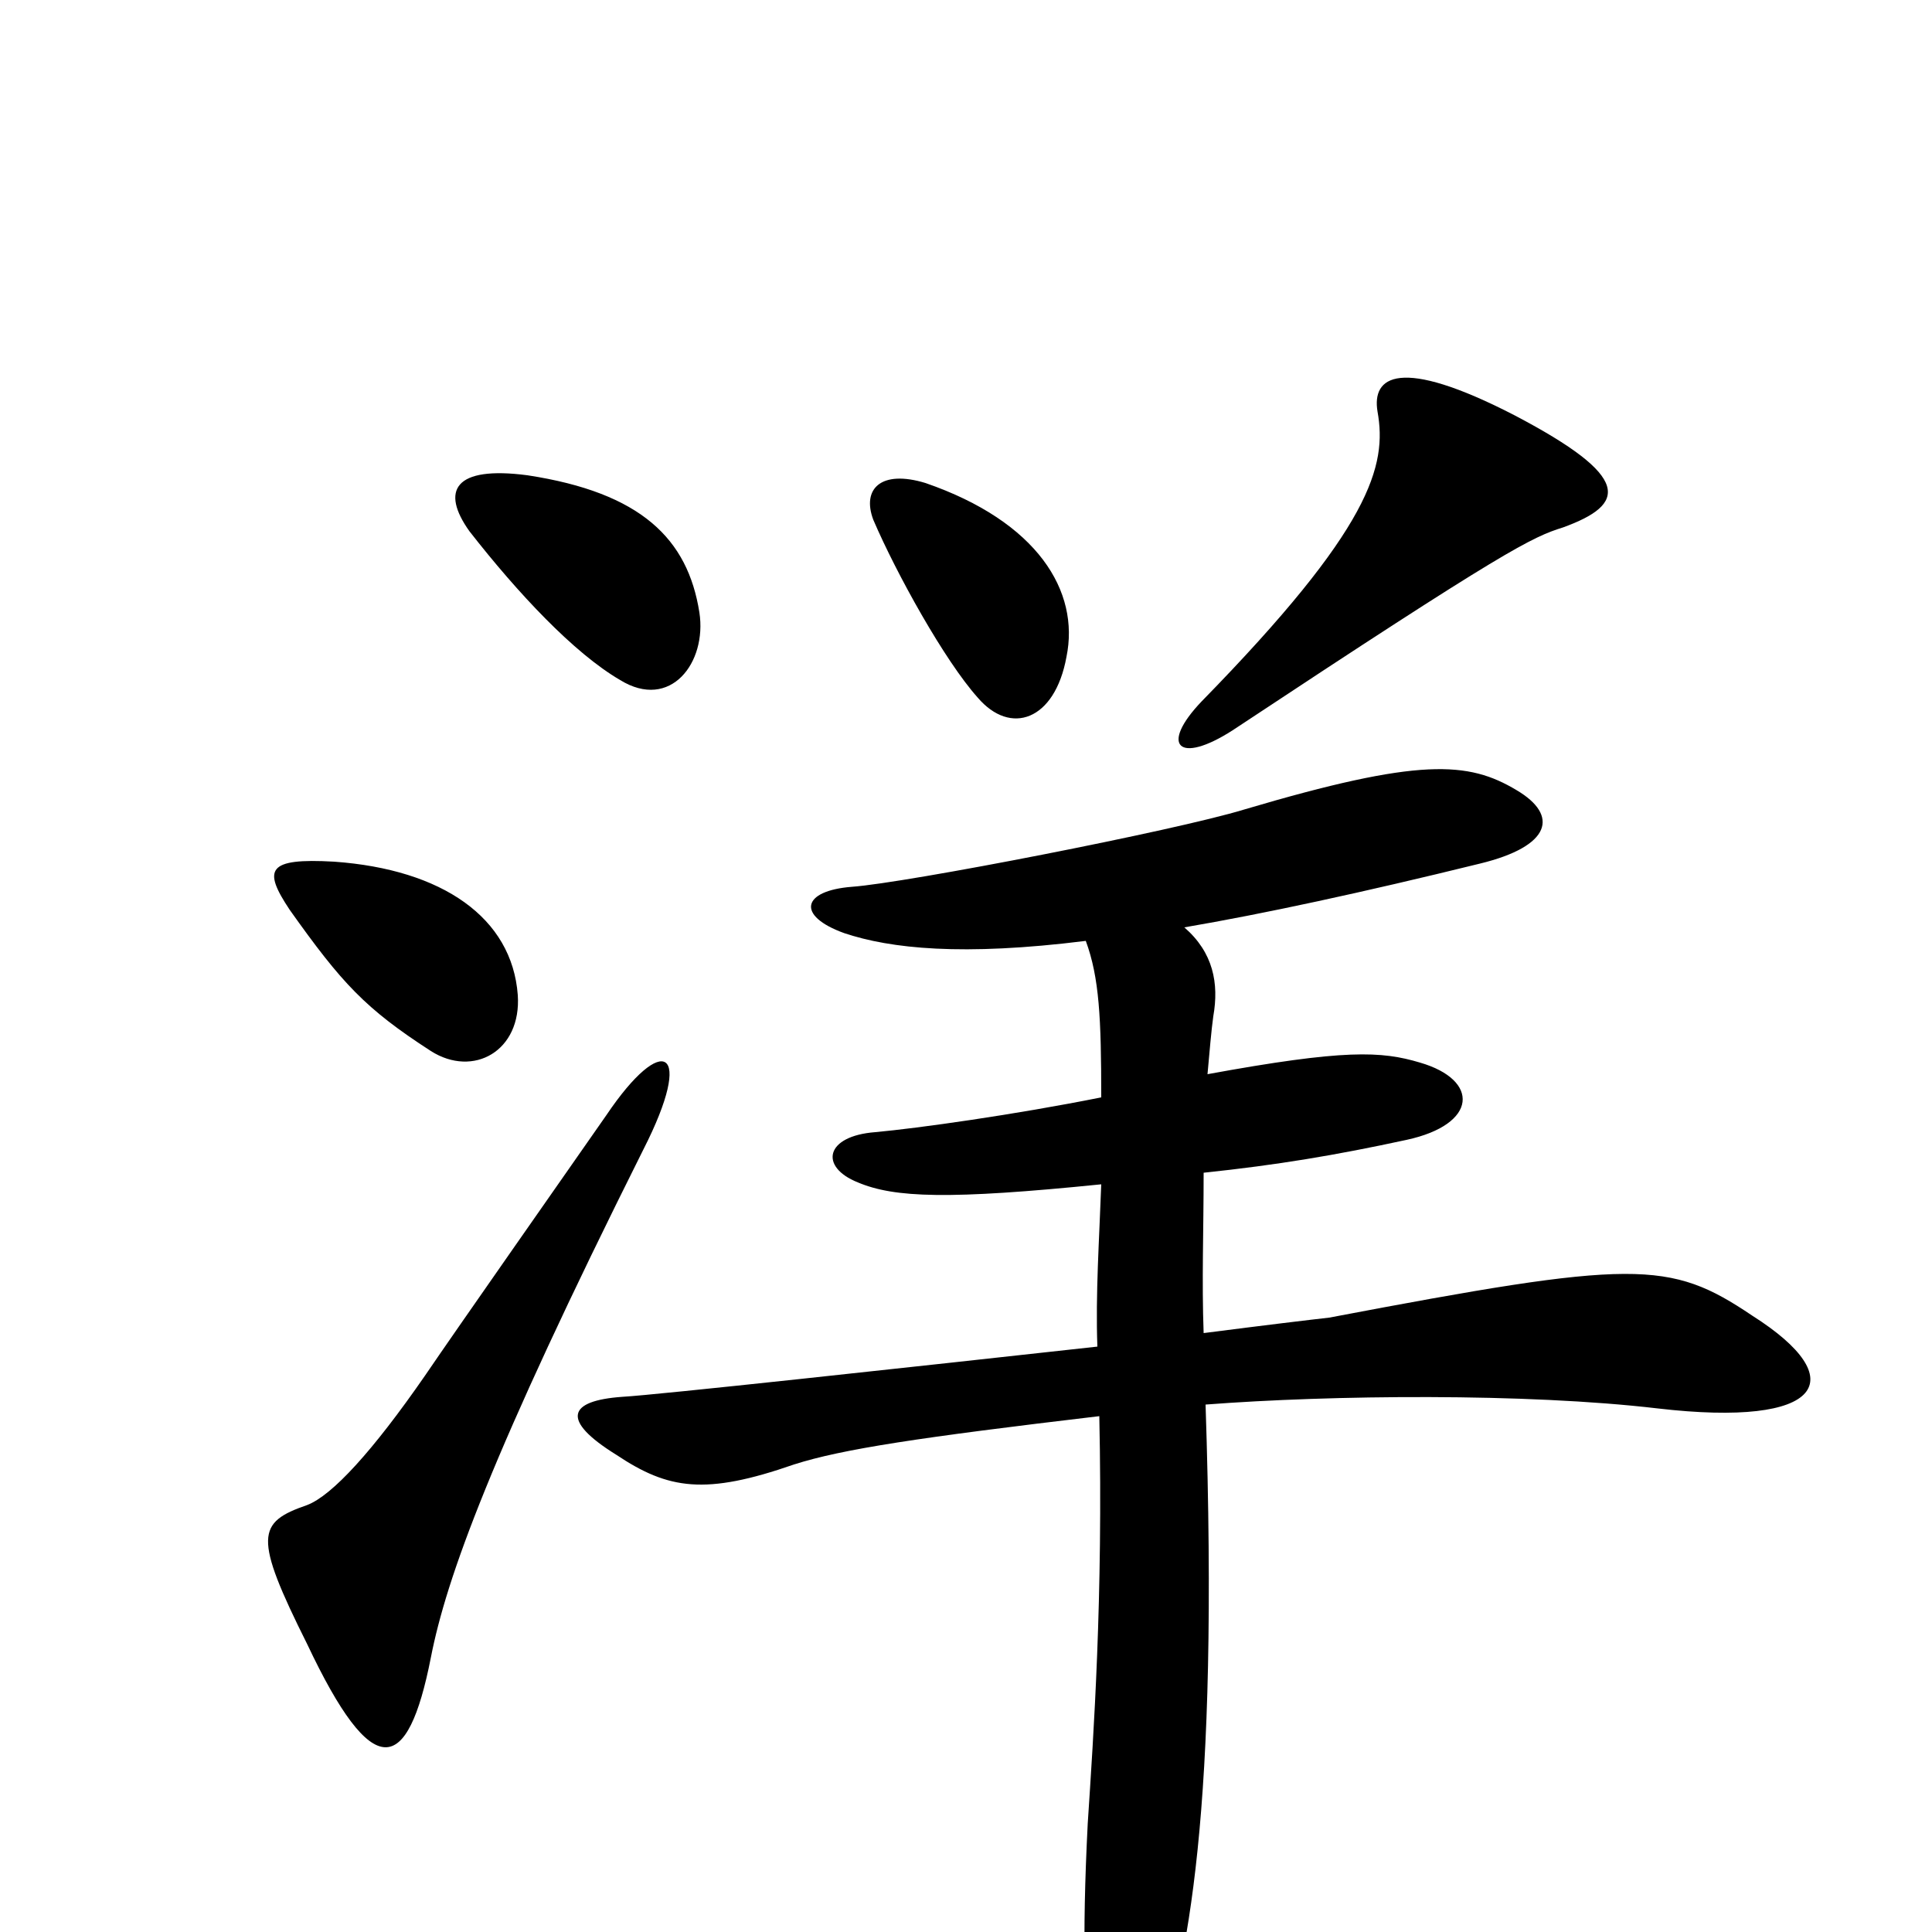 <svg xmlns="http://www.w3.org/2000/svg" viewBox="0 -1000 1000 1000">
	<path fill="#000000" d="M809 -727C842 -739 845 -753 784 -785C724 -816 710 -805 713 -787C718 -759 710 -727 622 -637C600 -614 610 -604 638 -622C780 -716 793 -722 809 -727ZM362 -683C356 -721 332 -745 273 -754C235 -759 228 -746 243 -725C268 -693 297 -662 321 -648C347 -632 366 -657 362 -683ZM552 -660C559 -694 537 -730 479 -750C456 -757 446 -747 452 -731C464 -703 489 -658 506 -639C523 -619 546 -627 552 -660ZM268 -485C265 -525 229 -550 173 -554C138 -556 136 -550 150 -529C177 -491 189 -478 223 -456C245 -442 270 -456 268 -485ZM333 -405C360 -458 343 -466 314 -423C291 -390 237 -313 220 -288C193 -249 172 -226 159 -221C133 -212 131 -205 159 -149C193 -77 211 -81 223 -142C231 -183 254 -247 333 -405ZM907 -319C864 -348 846 -348 688 -318C679 -317 654 -314 623 -310C622 -337 623 -363 623 -393C661 -397 691 -402 728 -410C765 -418 766 -441 735 -450C715 -456 696 -457 625 -444C626 -455 627 -467 628 -474C631 -491 628 -507 613 -520C654 -527 705 -538 766 -553C803 -562 807 -578 785 -591C760 -606 735 -608 644 -581C608 -570 469 -543 441 -541C415 -539 412 -526 437 -517C461 -509 498 -505 562 -513C569 -494 570 -473 570 -432C525 -423 475 -416 453 -414C427 -412 424 -396 444 -388C463 -380 491 -379 570 -387C569 -359 567 -330 568 -303C468 -292 340 -278 322 -277C294 -275 290 -265 319 -247C346 -229 365 -226 411 -242C436 -250 476 -256 569 -267C571 -173 566 -102 563 -56C560 3 561 43 566 70C572 104 586 104 597 70C615 15 631 -61 624 -273C689 -278 790 -279 858 -271C944 -261 959 -286 907 -319Z"/>
</svg>